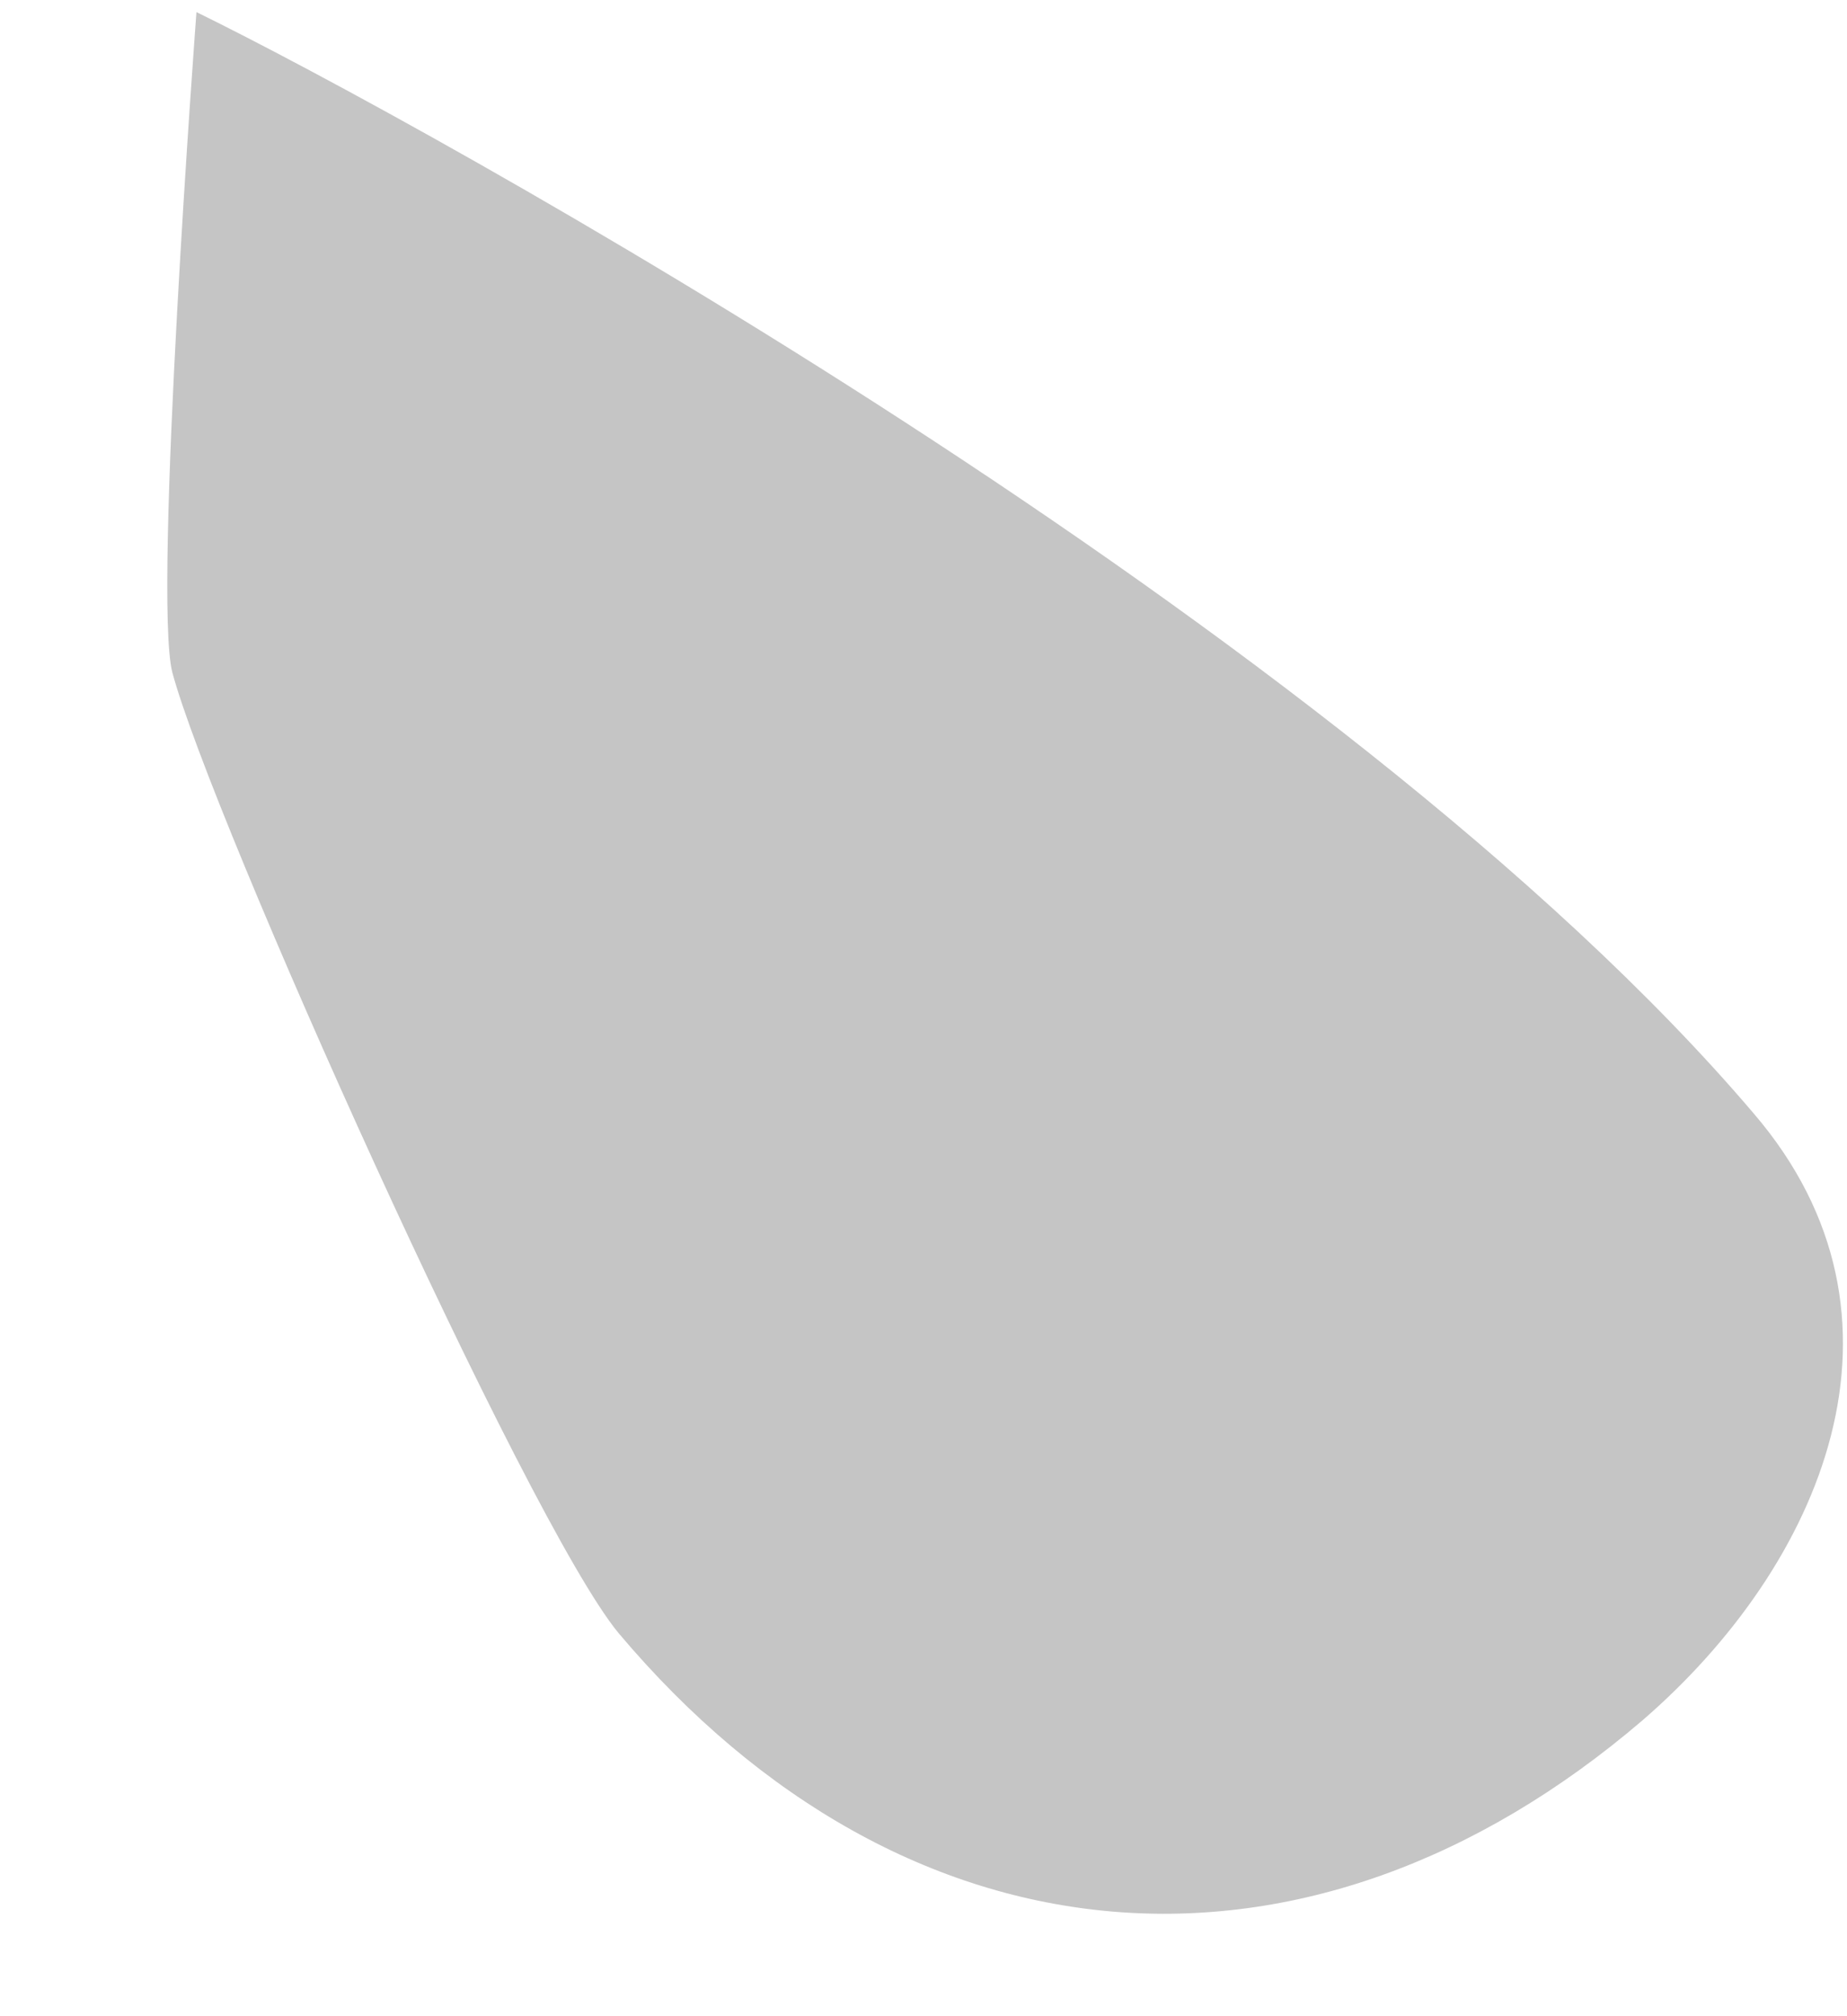 <svg width="11" height="12" viewBox="0 0 11 12" fill="none" xmlns="http://www.w3.org/2000/svg">
<path d="M1.17 0.072C1.17 0.072 0.91 3.539 1.026 4.001C1.257 4.867 3.135 9.056 3.684 9.72C5.389 11.742 7.788 11.944 9.781 10.24C10.851 9.316 11.486 7.843 10.446 6.629C7.99 3.741 2.528 0.737 1.17 0.072Z" fill="#C5C5C5"/>
</svg>

